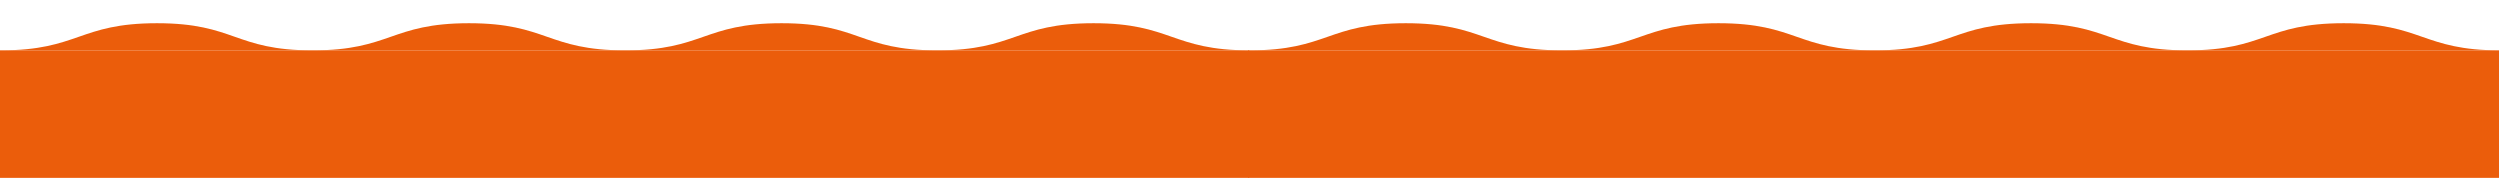 <?xml version="1.0" encoding="utf-8"?>
<!-- Generator: Adobe Illustrator 26.3.1, SVG Export Plug-In . SVG Version: 6.00 Build 0)  -->
<svg version="1.1" id="Ebene_2_00000023994356195402159460000012843433409337631111_"
	 xmlns="http://www.w3.org/2000/svg" xmlns:xlink="http://www.w3.org/1999/xlink" x="0px" y="0px" viewBox="0 0 764.5 54.4"
	 style="enable-background:new 0 0 764.5 54.4;" xml:space="preserve">
<style type="text/css">
	.st0{fill:#EB5D0B;}
</style>
<g id="Ebene_1-2">
	<g>
		<path class="st0" d="M382.2,15.4c-23.9,0-23.9-8.3-47.8-8.3s-23.9,8.3-47.8,8.3S262.9,7.1,239,7.1s-23.9,8.3-47.8,8.3
			s-23.9-8.3-47.8-8.3s-23.9,8.3-47.8,8.3S71.9,7.1,48,7.1s-23.9,8.3-47.8,8.3"/>
		<rect y="15.4" class="st0" width="382" height="39"/>
	</g>
</g>
<g id="Ebene_1-2_00000079465691776468766950000014953309818496682923_">
	<g>
		<path class="st0" d="M764.5,15.4c-23.8,0-23.8-8.3-47.8-8.3s-23.9,8.3-47.8,8.3s-23.8-8.3-47.8-8.3s-23.9,8.3-47.8,8.3
			s-23.8-8.3-47.8-8.3c-23.9,0-23.9,8.3-47.8,8.3s-23.9-8.3-47.8-8.3s-23.9,8.3-47.8,8.3"/>
		<rect x="381.7" y="15.4" class="st0" width="382.5" height="39"/>
	</g>
</g>
</svg>
